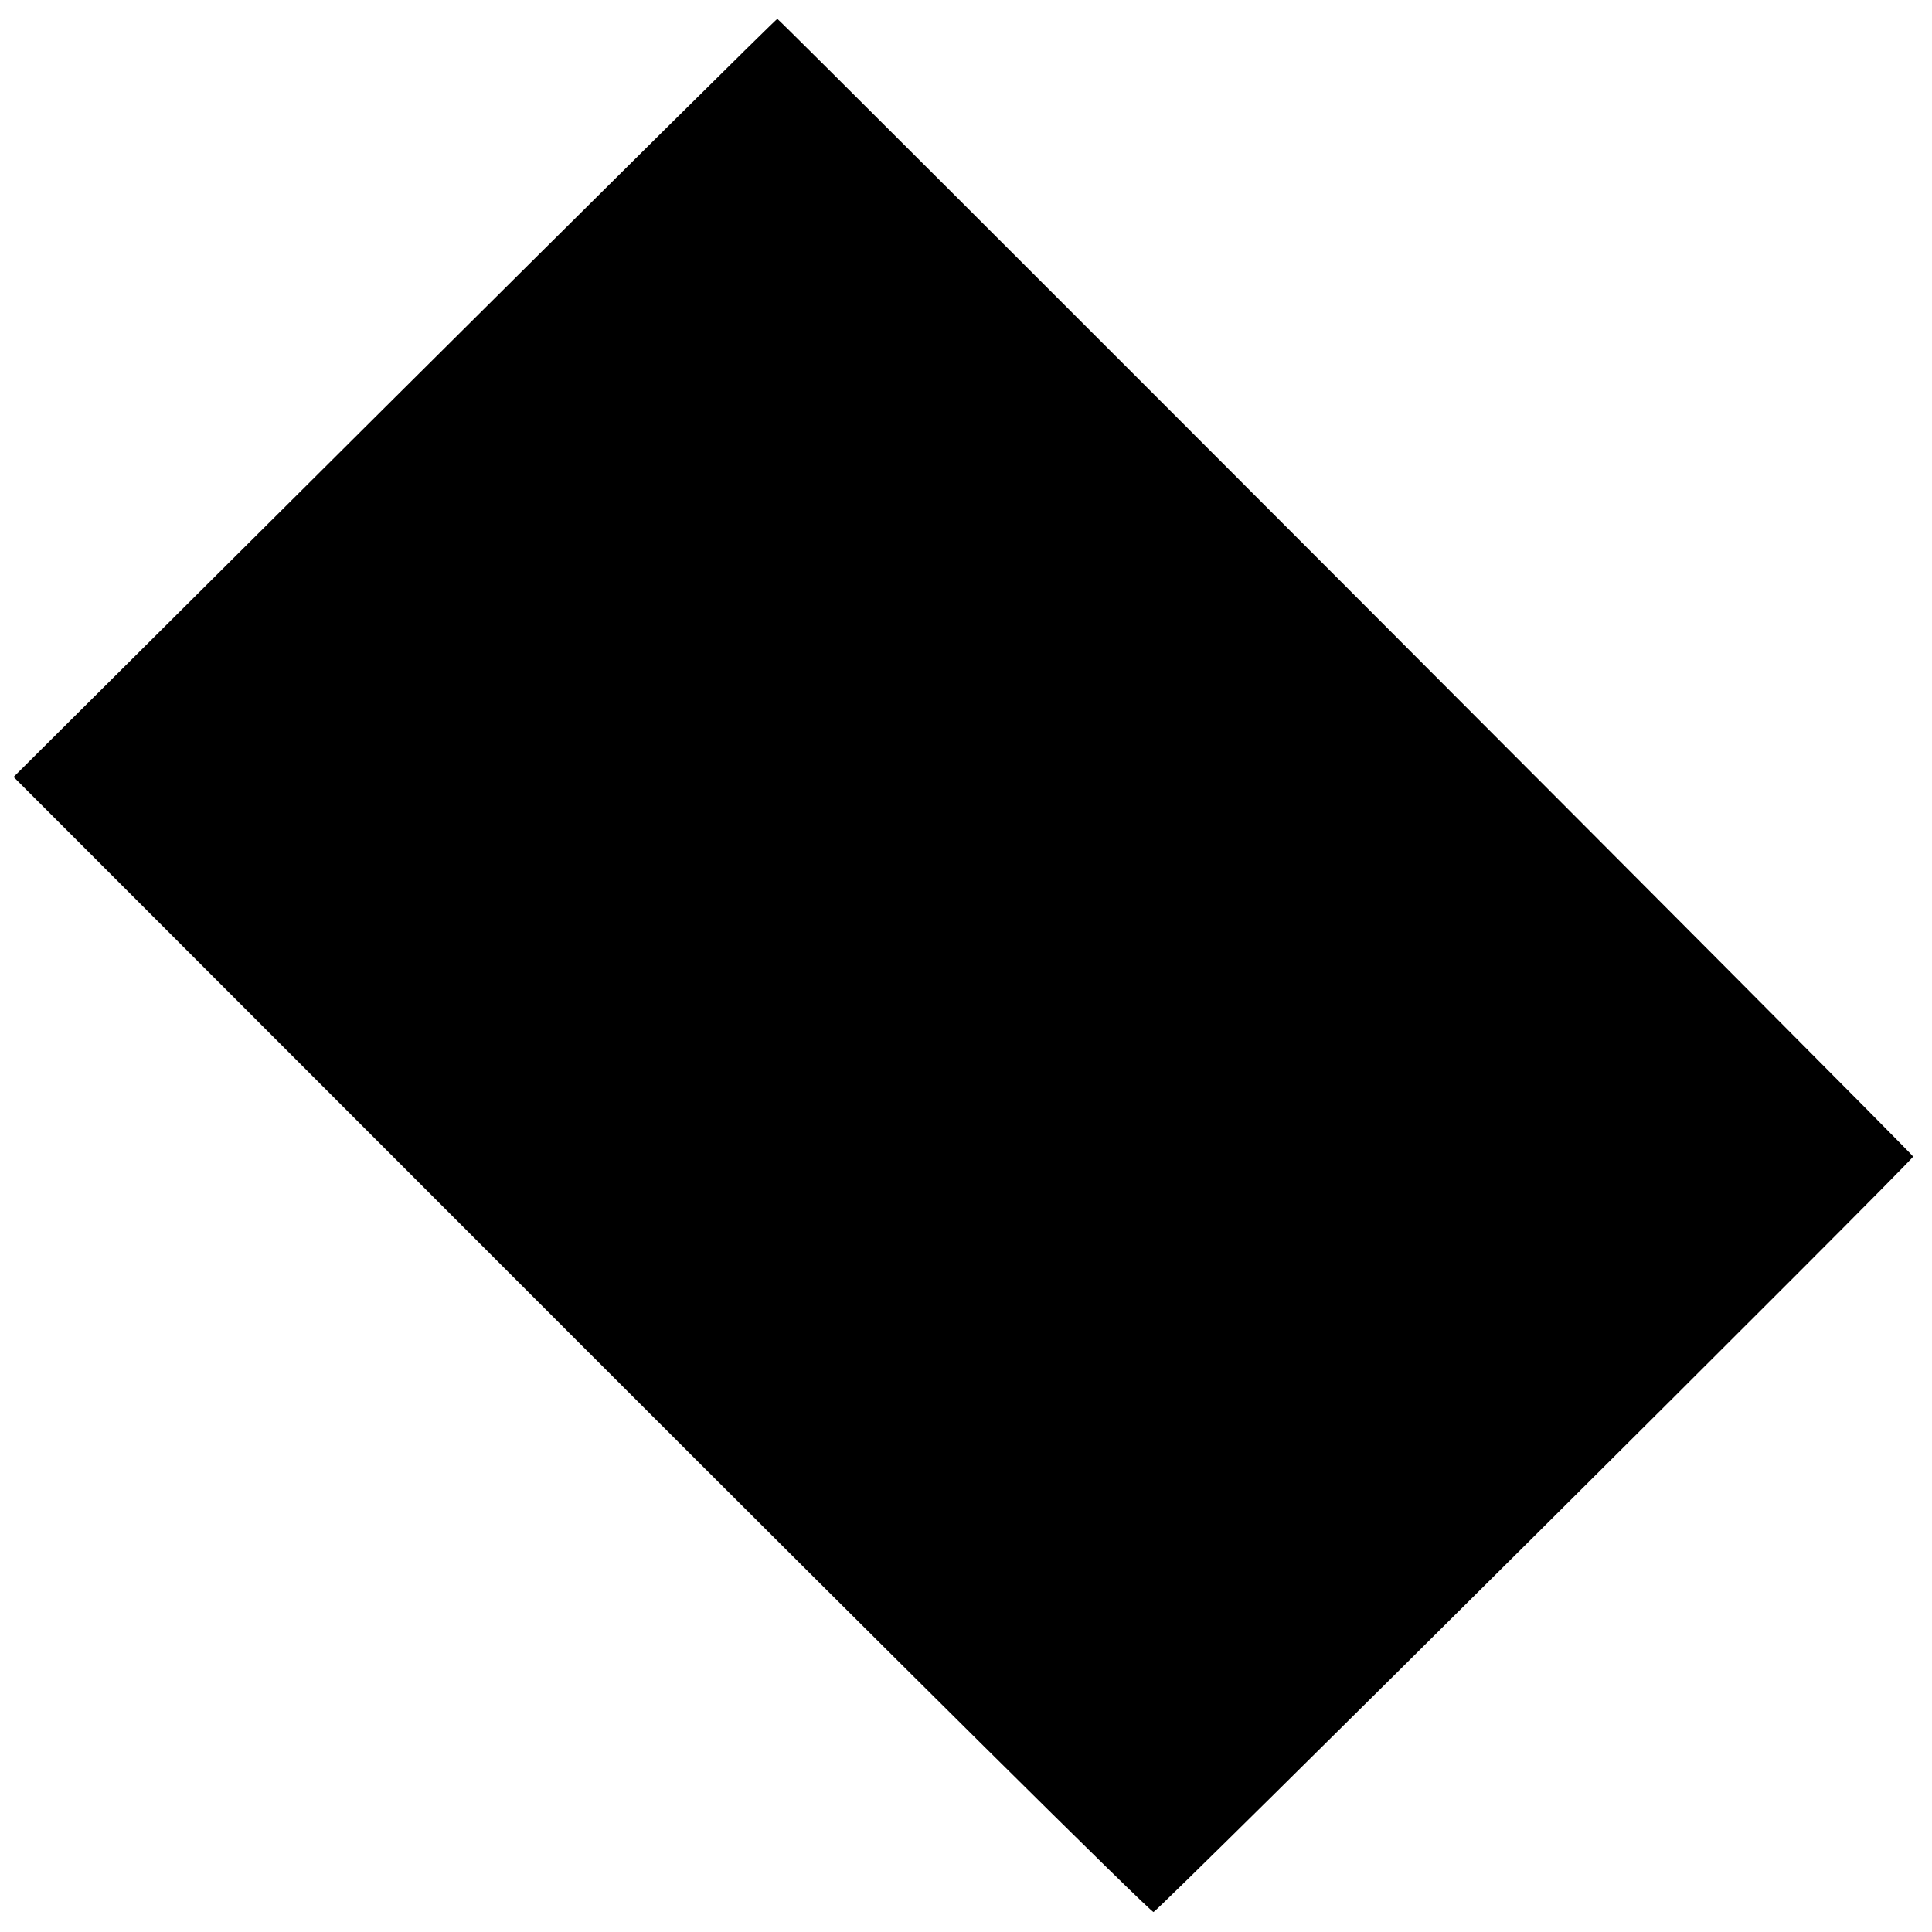 <?xml version="1.0" standalone="no"?>
<!DOCTYPE svg PUBLIC "-//W3C//DTD SVG 20010904//EN"
 "http://www.w3.org/TR/2001/REC-SVG-20010904/DTD/svg10.dtd">
<svg version="1.0" xmlns="http://www.w3.org/2000/svg"
 width="512pt" height="512pt" viewBox="0 0 512 512"
 preserveAspectRatio="xMidYMid meet">
<g transform="translate(0,512) scale(0.1,-0.1)"
fill="#000000" stroke="none">
<path d="M1045 4065 l-1009 -1004 1504 -1505 c828 -828 1510 -1505 1517 -1503
12 2 2013 1992 2013 2002 0 7 -3004 3015 -3010 3015 -3 0 -459 -452 -1015
-1005z"/>
</g>
</svg>

